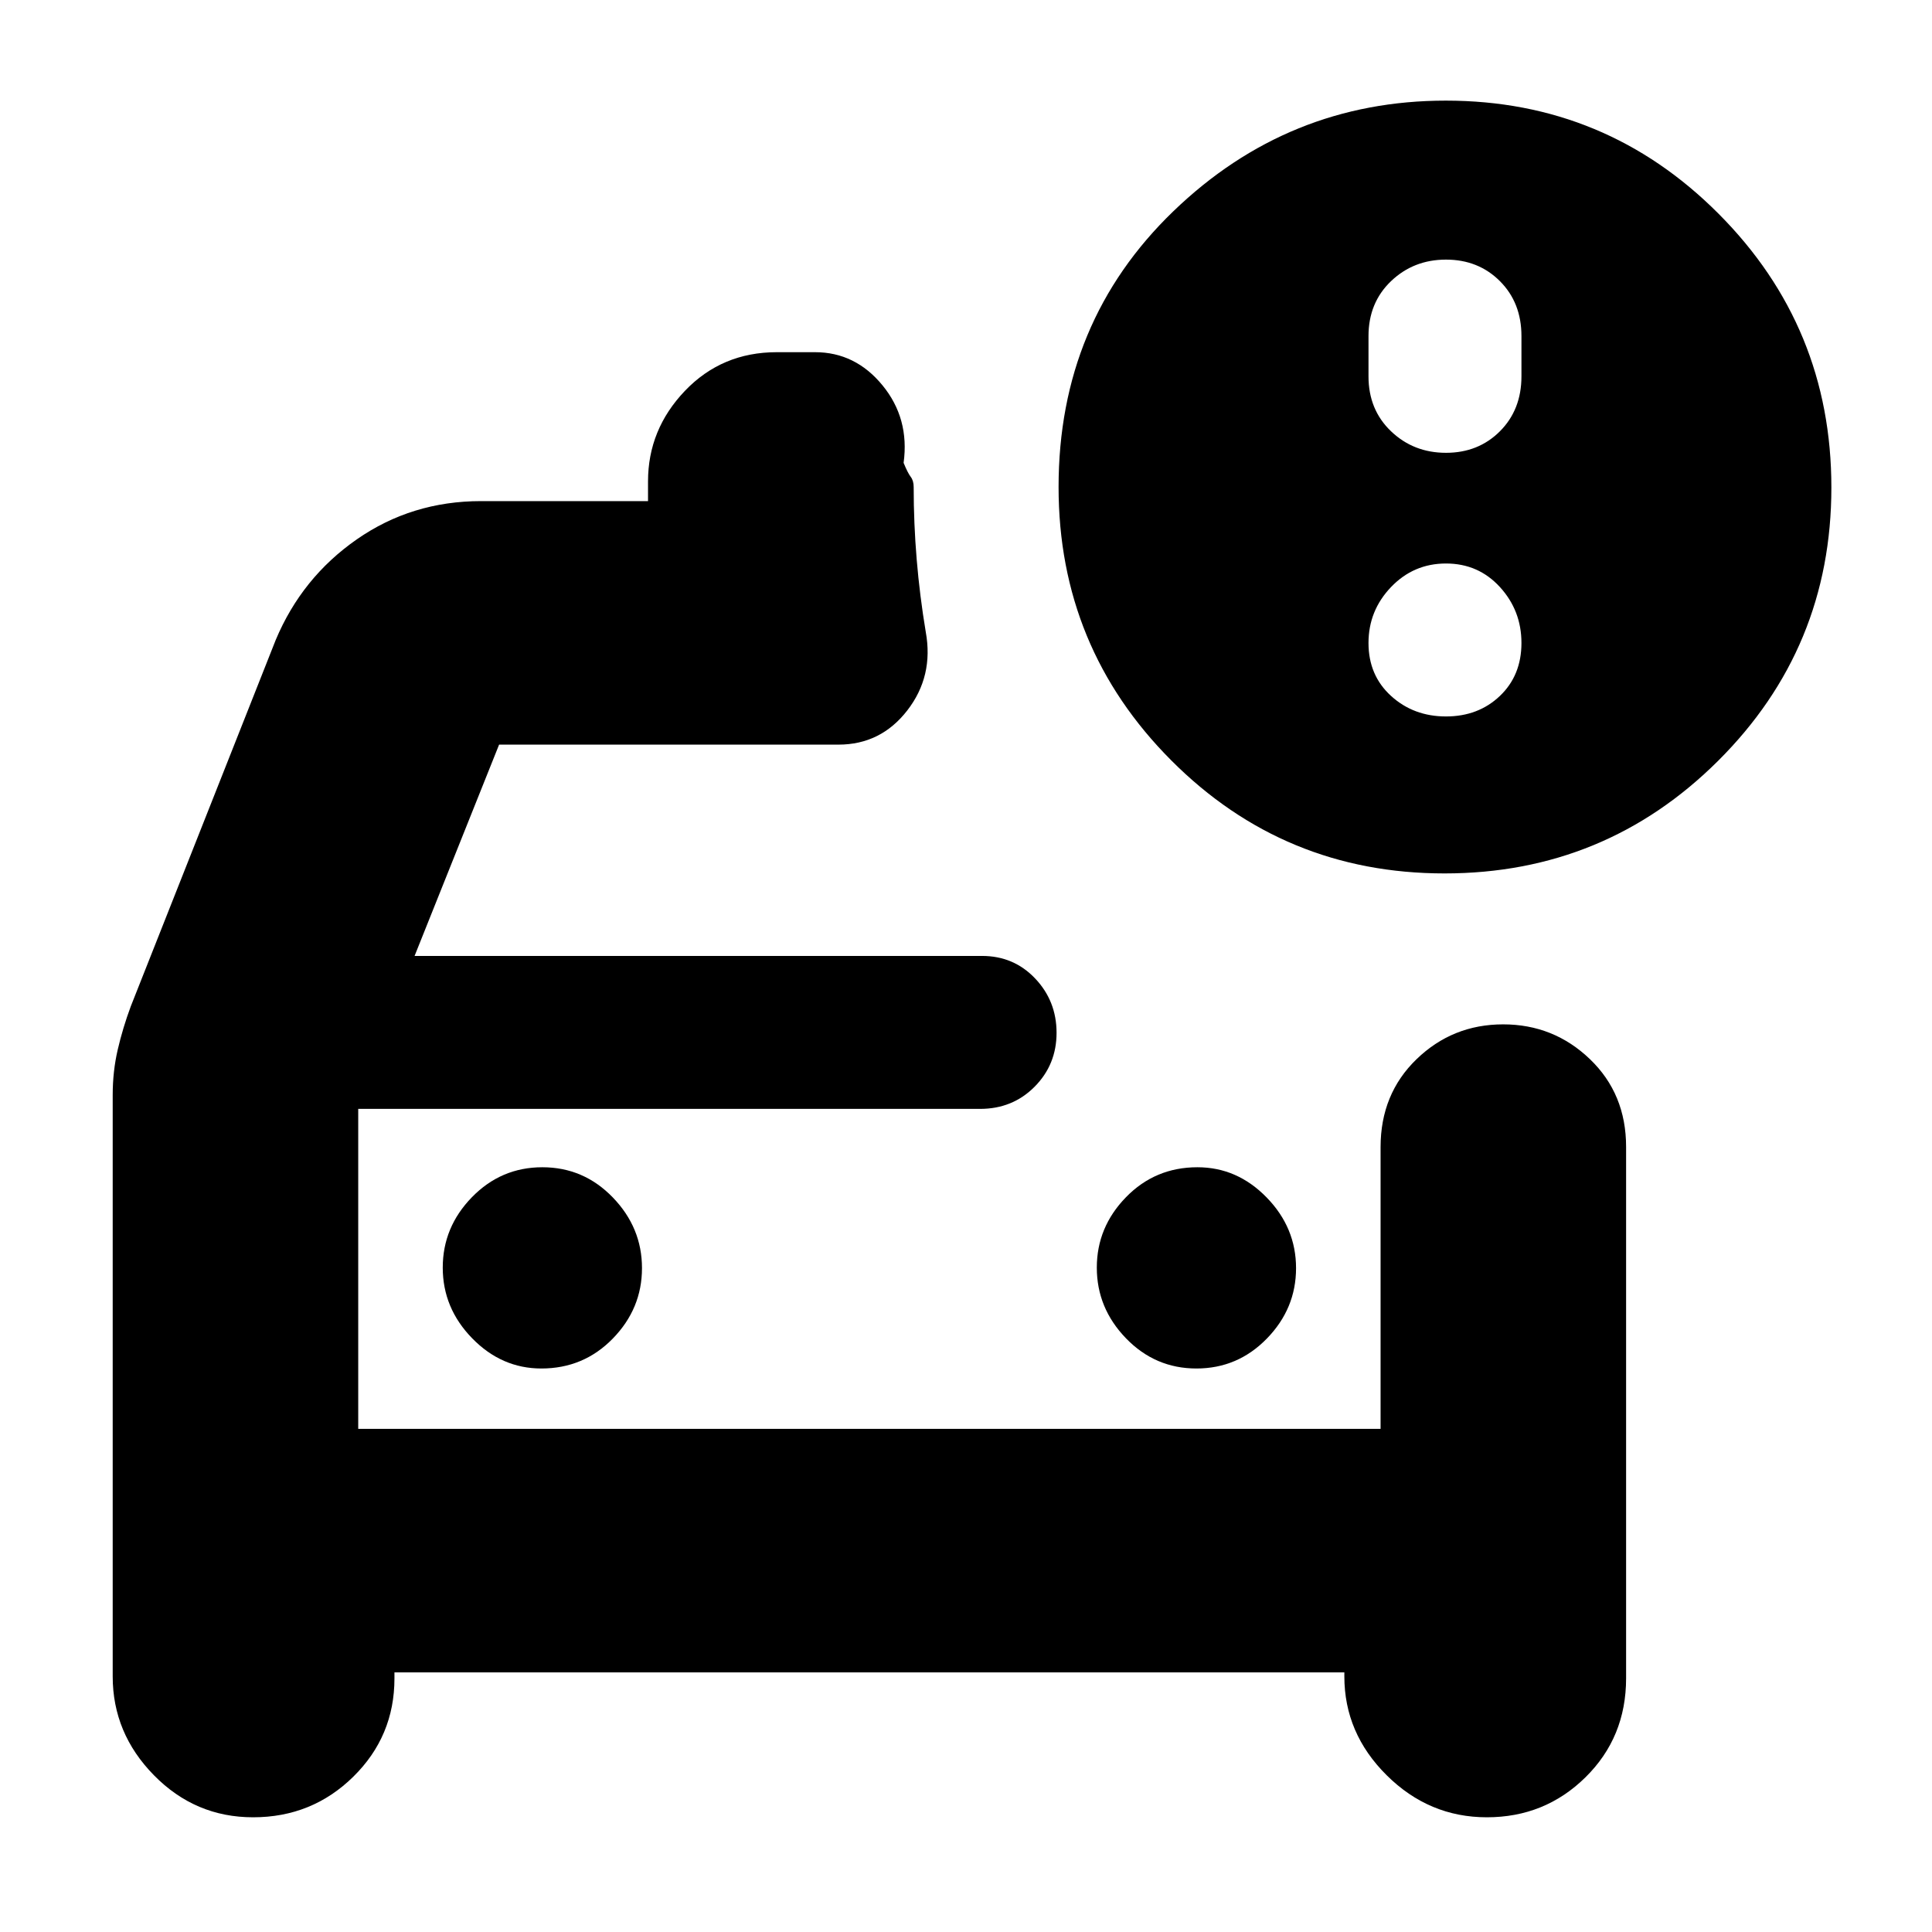 <svg xmlns="http://www.w3.org/2000/svg" height="20" viewBox="0 -960 960 960" width="20"><path d="M178-250v-200 200Zm416.5-30q20.5 0 35-14.88t14.5-35Q644-350 629.38-365q-14.63-15-34.38-15-21 0-35.5 14.88t-14.5 35Q545-310 559.5-295q14.5 15 35 15ZM269-280q21 0 35.5-14.88t14.5-35Q319-350 304.5-365q-14.5-15-35-15t-35 14.88q-14.5 14.88-14.5 35Q220-310 234.63-295q14.62 15 34.37 15Zm448.77-246Q638-526 582-582.16 526-638.32 526-718q0-82 57-137t135.45-55q79.49 0 135.52 56.23 56.03 56.22 56.03 136Q910-638 853.77-582q-56.22 56-136 56Zm.73-209q16.1 0 26.8-10.7T756-773v-20q0-16.6-10.7-27.3T718.5-831q-16.1 0-27.3 10.7T680-793v20q0 16.6 11.2 27.3t27.3 10.7Zm0 131q16.1 0 26.8-10.2t10.7-26.3q0-16.1-10.7-27.8T718.5-680q-16.1 0-27.3 11.7T680-640.5q0 16.1 11.2 26.3t27.3 10.2ZM56-415.89q0-11.78 2.5-22.55Q61-449.22 65-460l72-182q13-31 40.3-50 27.3-19 61.7-19h83v-9.79q0-25.81 18.35-45.01T386-785h19q20 0 33.5 16.46Q452-752.09 449-730q2.08 5.05 3.54 6.95Q454-721.14 454-718q0 18 1.5 36t4.5 36q4 22-9.17 39t-34.18 17H248l-42 105h282q15.73 0 26.36 11.2 10.64 11.2 10.64 27T514.08-420q-10.93 11-27.08 11H178v159h508v-140q0-26.42 17.89-43.71 17.9-17.29 43-17.29Q772-451 790-433.74t18 43.64v264.03q0 29.32-20.18 49.19Q767.65-57 738.82-57q-28.74 0-49.78-20.88Q668-98.75 668-127v-2H196v3q0 28.75-20.49 48.87Q155.03-57 125.76-57 97-57 76.5-77.88 56-98.75 56-127v-288.89Z"/></svg>